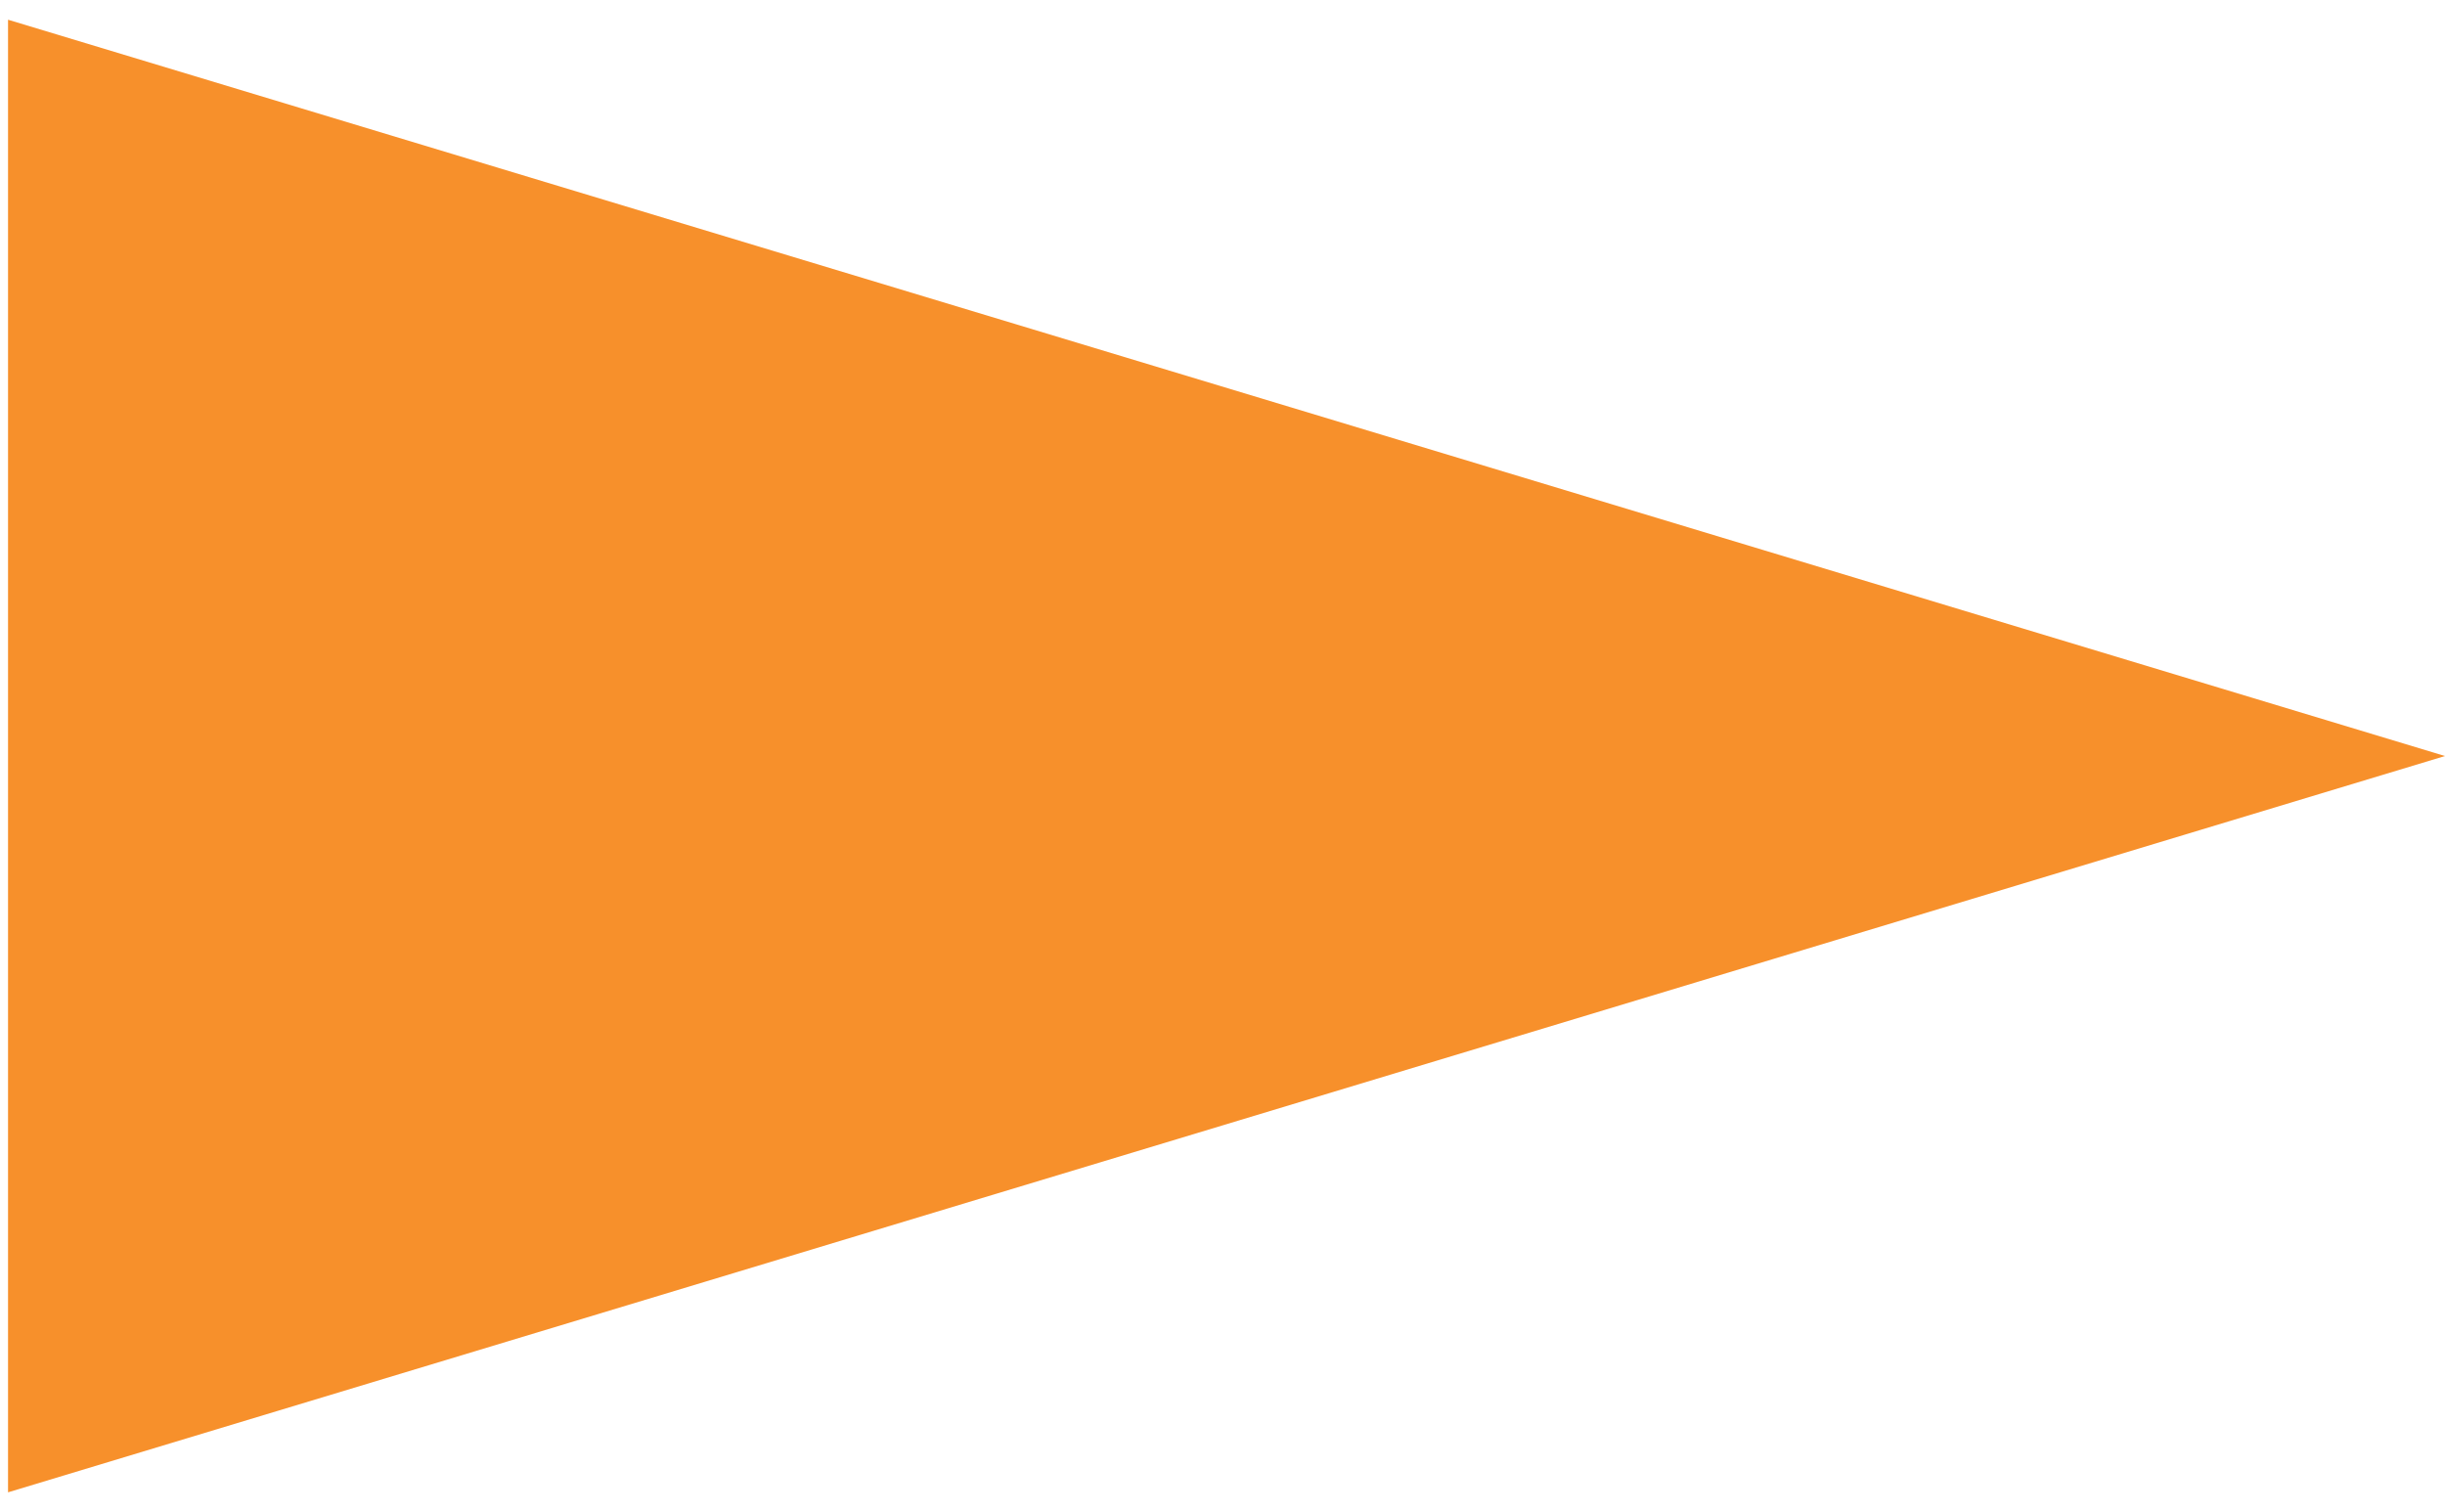 <svg width="76" height="47" viewBox="0 0 76 47" fill="none" xmlns="http://www.w3.org/2000/svg">
    <!-- Conteúdo SVG do ícone de 'play' -->
    <path d="M76 23.5L0.25 46.387V0.613L76 23.5Z" fill="#F7902B"/>
</svg>
